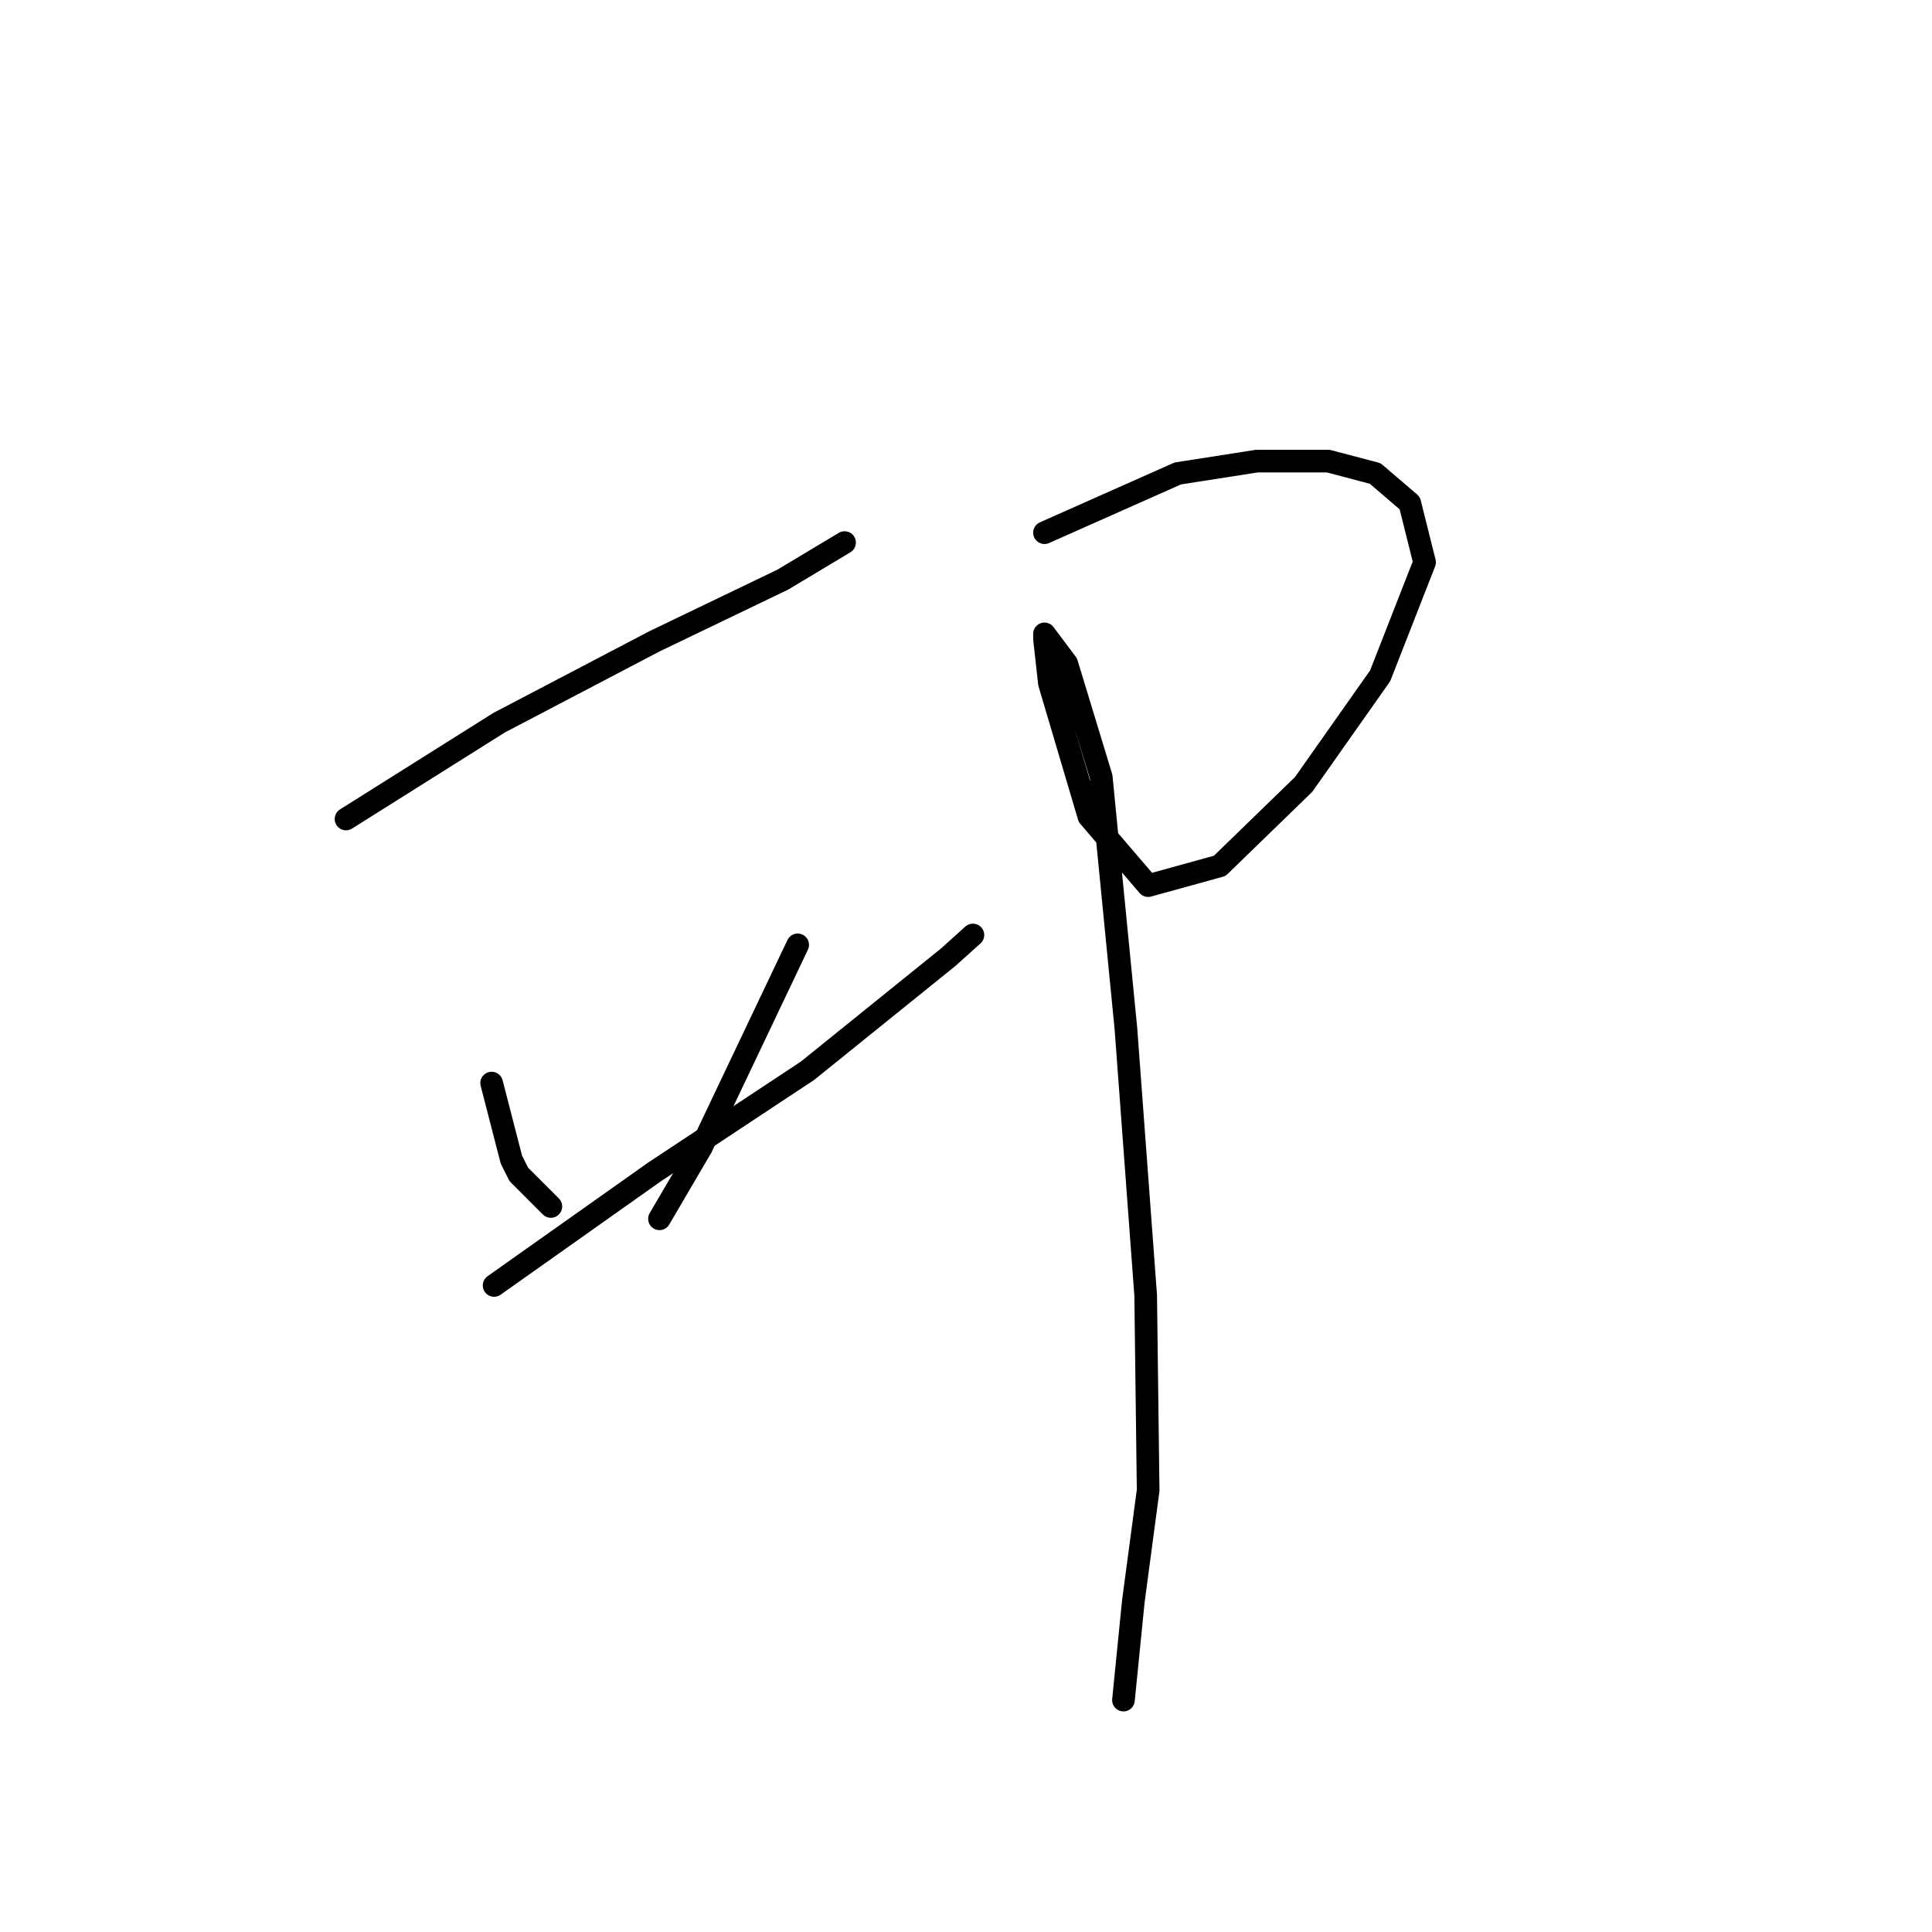 <?xml version="1.0" standalone="no"?>
    <svg width="256" height="256" xmlns="http://www.w3.org/2000/svg" version="1.1">
    <polyline stroke="black" stroke-width="3" stroke-linecap="round" fill="transparent" stroke-linejoin="round" points="45.85 108.52 66.126 95.766 86.729 84.974 103.734 76.799 111.91 71.893 111.91 71.893 " />
        <polyline stroke="black" stroke-width="3" stroke-linecap="round" fill="transparent" stroke-linejoin="round" points="65.145 143.513 67.761 153.651 68.742 155.613 72.993 159.864 72.993 159.864 " />
        <polyline stroke="black" stroke-width="3" stroke-linecap="round" fill="transparent" stroke-linejoin="round" points="105.696 125.199 92.942 152.015 87.383 161.499 87.383 161.499 " />
        <polyline stroke="black" stroke-width="3" stroke-linecap="round" fill="transparent" stroke-linejoin="round" points="65.472 170.329 86.729 155.286 107.004 141.877 125.645 126.834 128.915 123.891 128.915 123.891 " />
        <polyline stroke="black" stroke-width="3" stroke-linecap="round" fill="transparent" stroke-linejoin="round" points="138.399 70.585 156.059 62.736 166.524 61.101 176.008 61.101 182.221 62.736 186.8 66.661 188.762 74.509 182.875 89.553 172.737 103.942 161.618 114.734 152.135 117.35 144.286 108.193 139.053 90.534 138.399 84.647 138.399 83.993 141.343 87.918 145.921 102.961 149.191 136.318 151.808 171.637 152.135 197.473 150.172 212.189 148.864 225.27 148.864 225.27 " />
        </svg>